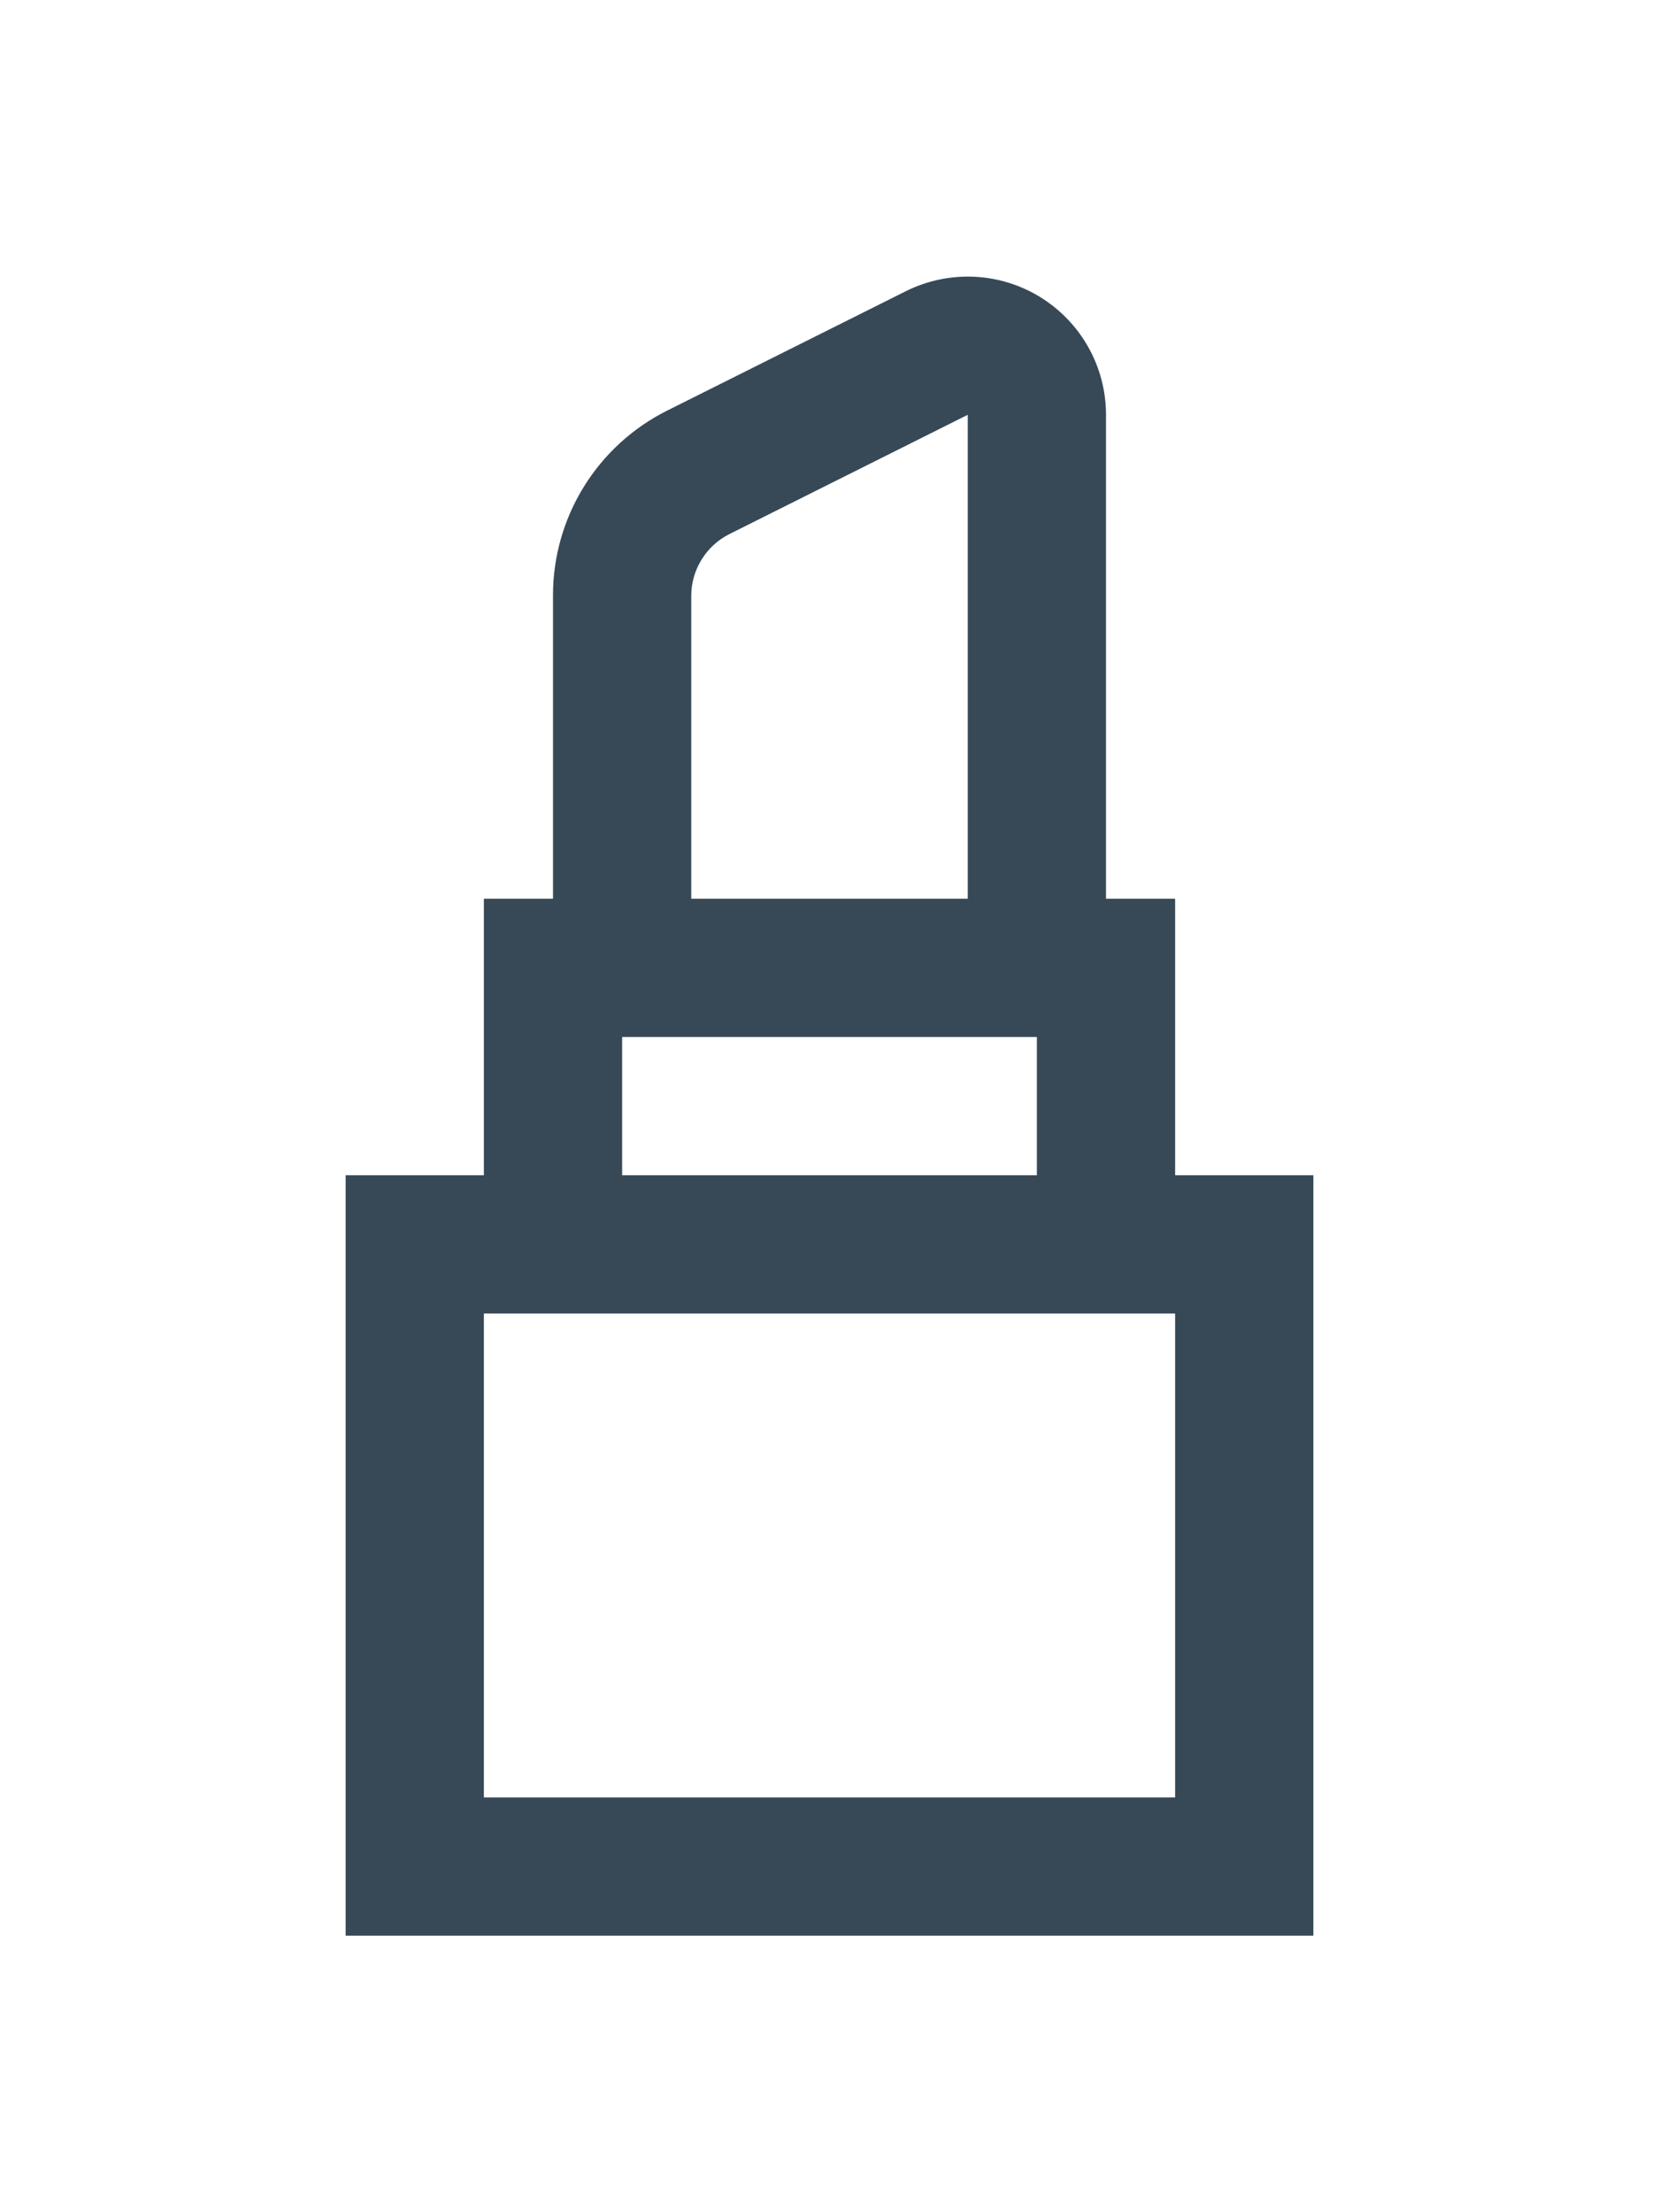 <svg width="24" height="32" viewBox="0 0 24 32" fill="none" xmlns="http://www.w3.org/2000/svg">
<g clip-path="url(#clip0_403_3675)" filter="url(#filter0_d_403_3675)">
<path d="M17 13V9H16V2C16 1.659 15.913 1.324 15.747 1.027C15.581 0.729 15.341 0.479 15.051 0.299C14.761 0.12 14.43 0.018 14.089 0.003C13.749 -0.012 13.41 0.06 13.105 0.212L9.658 1.936C9.159 2.184 8.739 2.567 8.446 3.041C8.153 3.515 7.998 4.062 8 4.619V9H7V13H5V24H19V13H17ZM10 4.619C10 4.434 10.052 4.252 10.15 4.094C10.247 3.936 10.387 3.808 10.553 3.725L14 2V9H10V4.619ZM9 11H15V13H9V11ZM17 22H7V15H17V22Z" fill="#374957"/>
</g>
<defs>
<filter id="filter0_d_403_3675" x="-4" y="0" width="32" height="32" filterUnits="userSpaceOnUse" color-interpolation-filters="sRGB">
<feFlood flood-opacity="0" result="BackgroundImageFix"/>
<feColorMatrix in="SourceAlpha" type="matrix" values="0 0 0 0 0 0 0 0 0 0 0 0 0 0 0 0 0 0 127 0" result="hardAlpha"/>
<feOffset dy="4"/>
<feGaussianBlur stdDeviation="2"/>
<feComposite in2="hardAlpha" operator="out"/>
<feColorMatrix type="matrix" values="0 0 0 0 0 0 0 0 0 0 0 0 0 0 0 0 0 0 0.25 0"/>
<feBlend mode="normal" in2="BackgroundImageFix" result="effect1_dropShadow_403_3675"/>
<feBlend mode="normal" in="SourceGraphic" in2="effect1_dropShadow_403_3675" result="shape"/>
</filter>
<clipPath id="clip0_403_3675">
<rect width="24" height="24" fill="white"/>
</clipPath>
</defs>
</svg>
